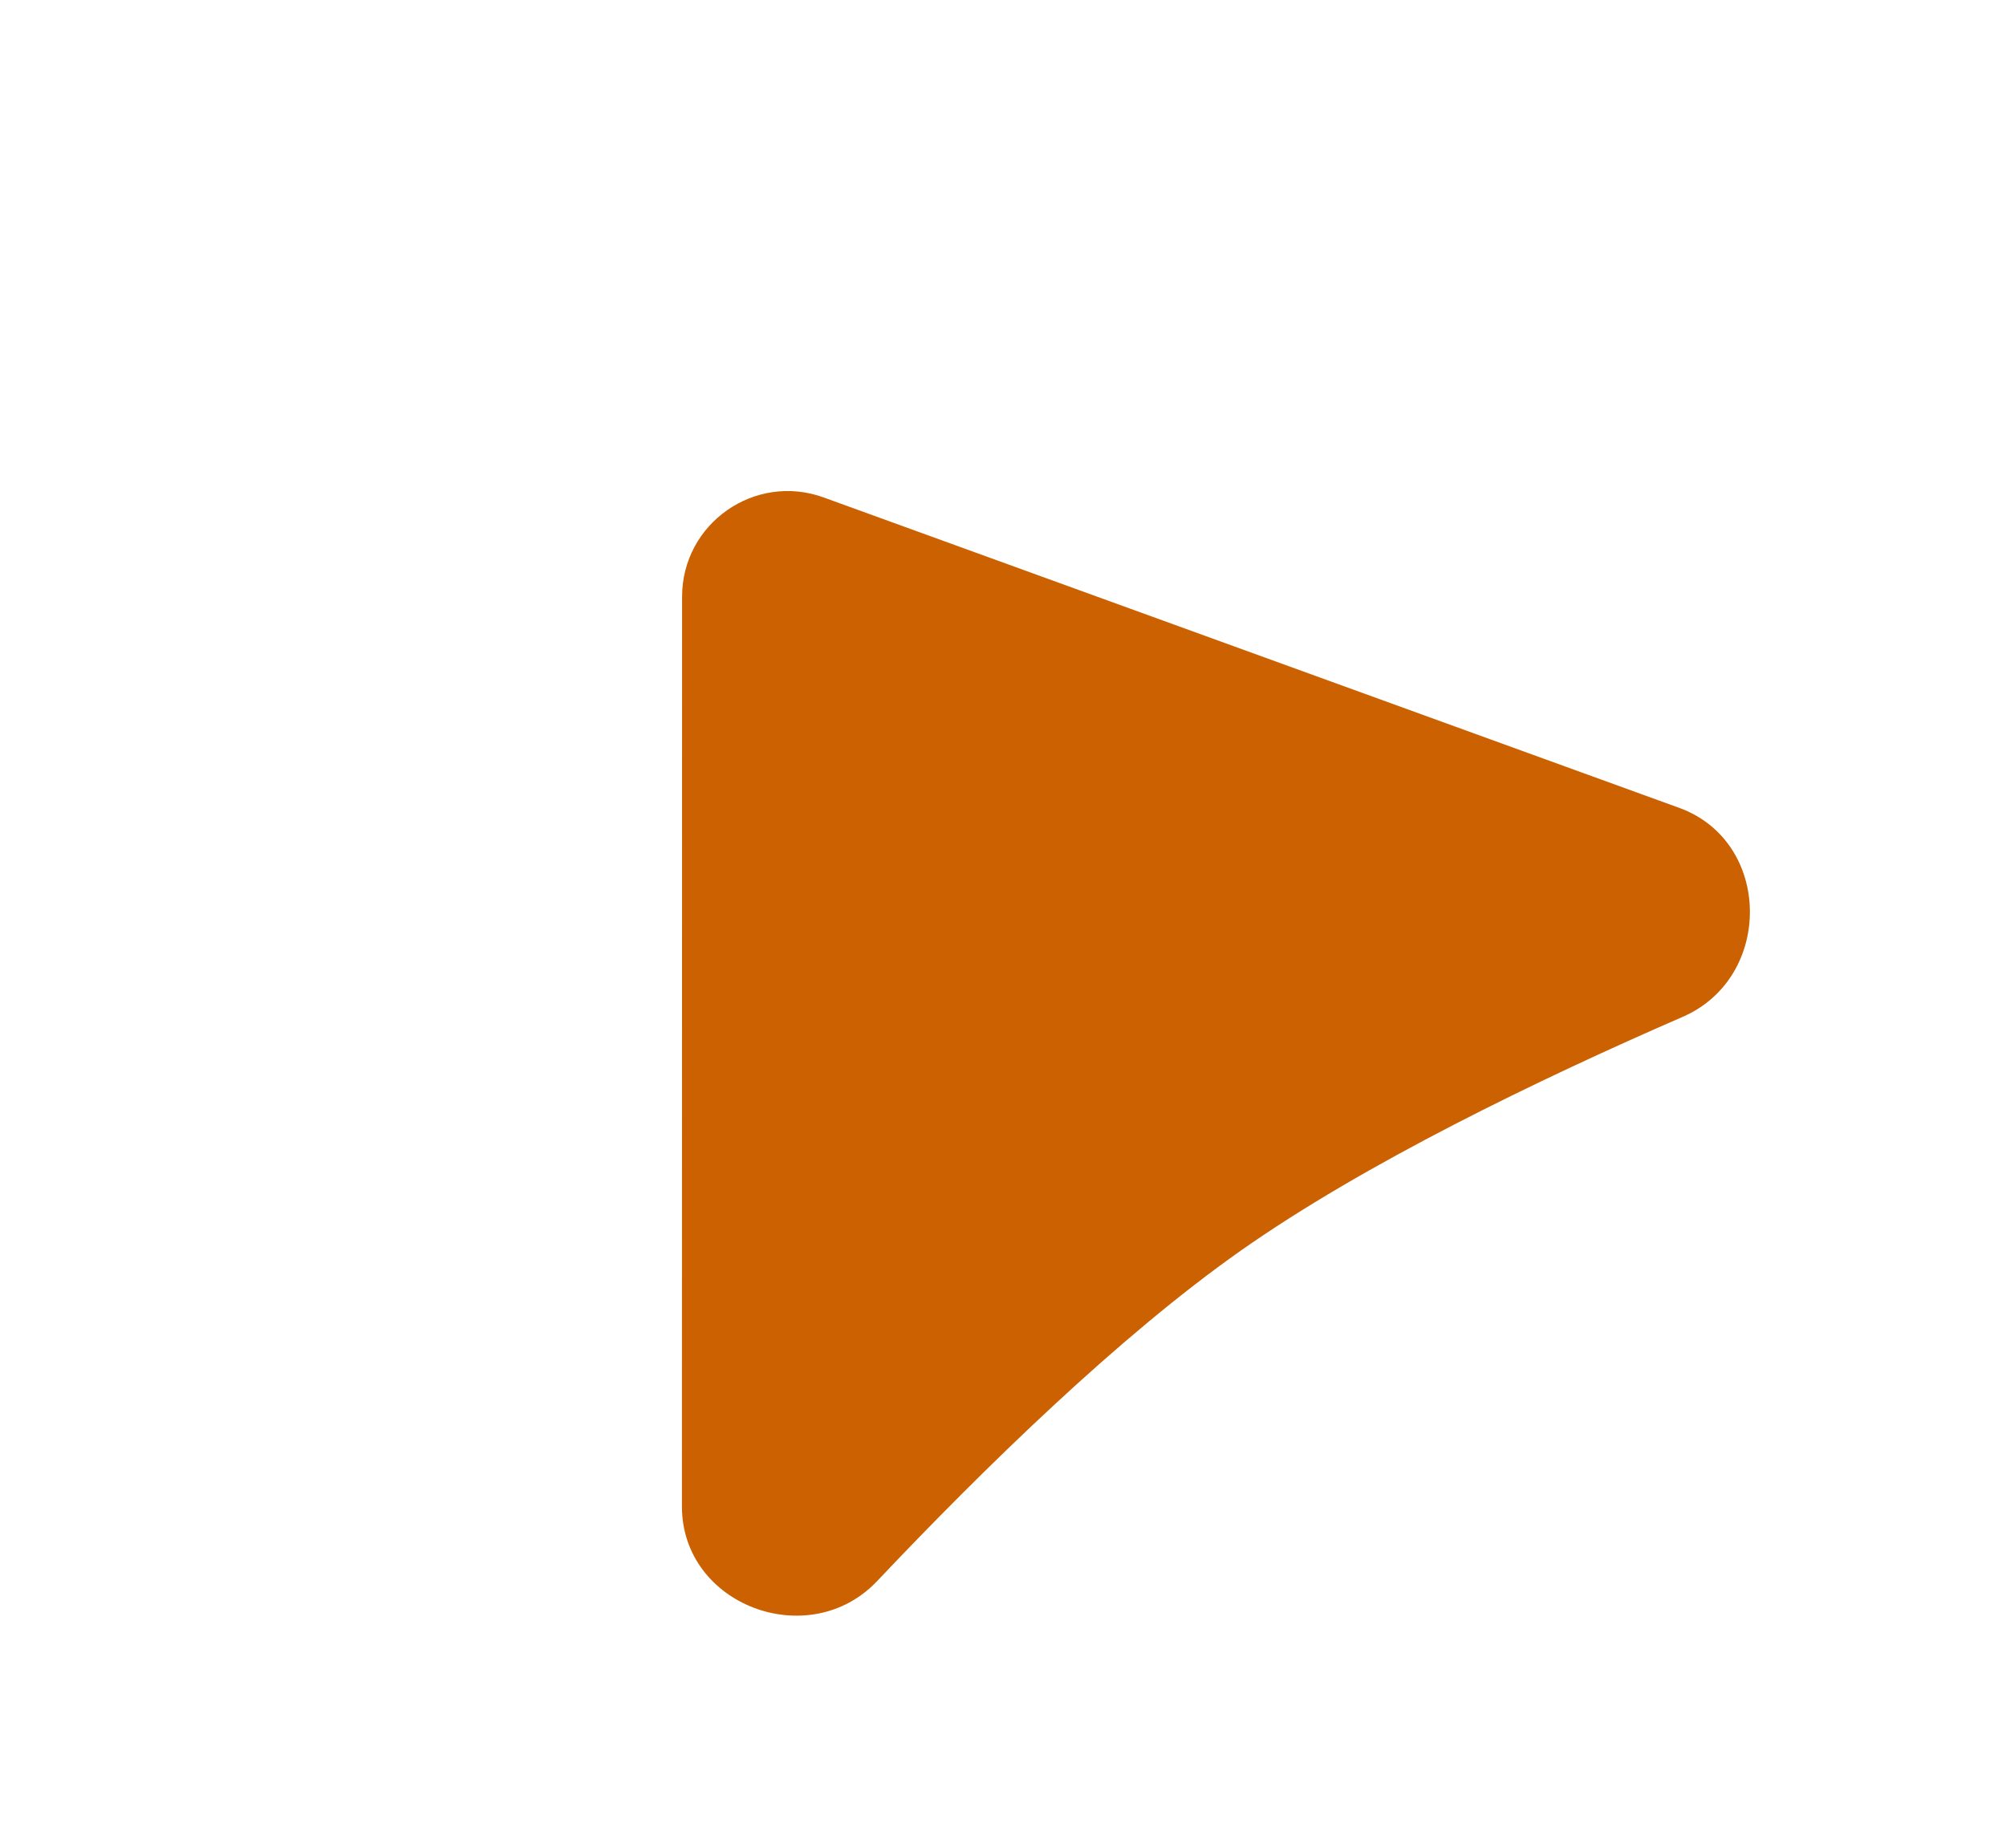 <svg width="38" height="35" viewBox="0 0 38 35" fill="none" xmlns="http://www.w3.org/2000/svg">
<path d="M12.921 11.303C12.921 9.916 14.299 8.95 15.603 9.423L31.81 15.303C33.571 15.943 33.596 18.514 31.877 19.261C29.13 20.455 25.844 22.044 23.5 23.693C21.201 25.311 18.642 27.808 16.616 29.949C15.328 31.311 12.918 30.411 12.918 28.537L12.921 11.303Z" fill="#CB6100"/>
</svg>
